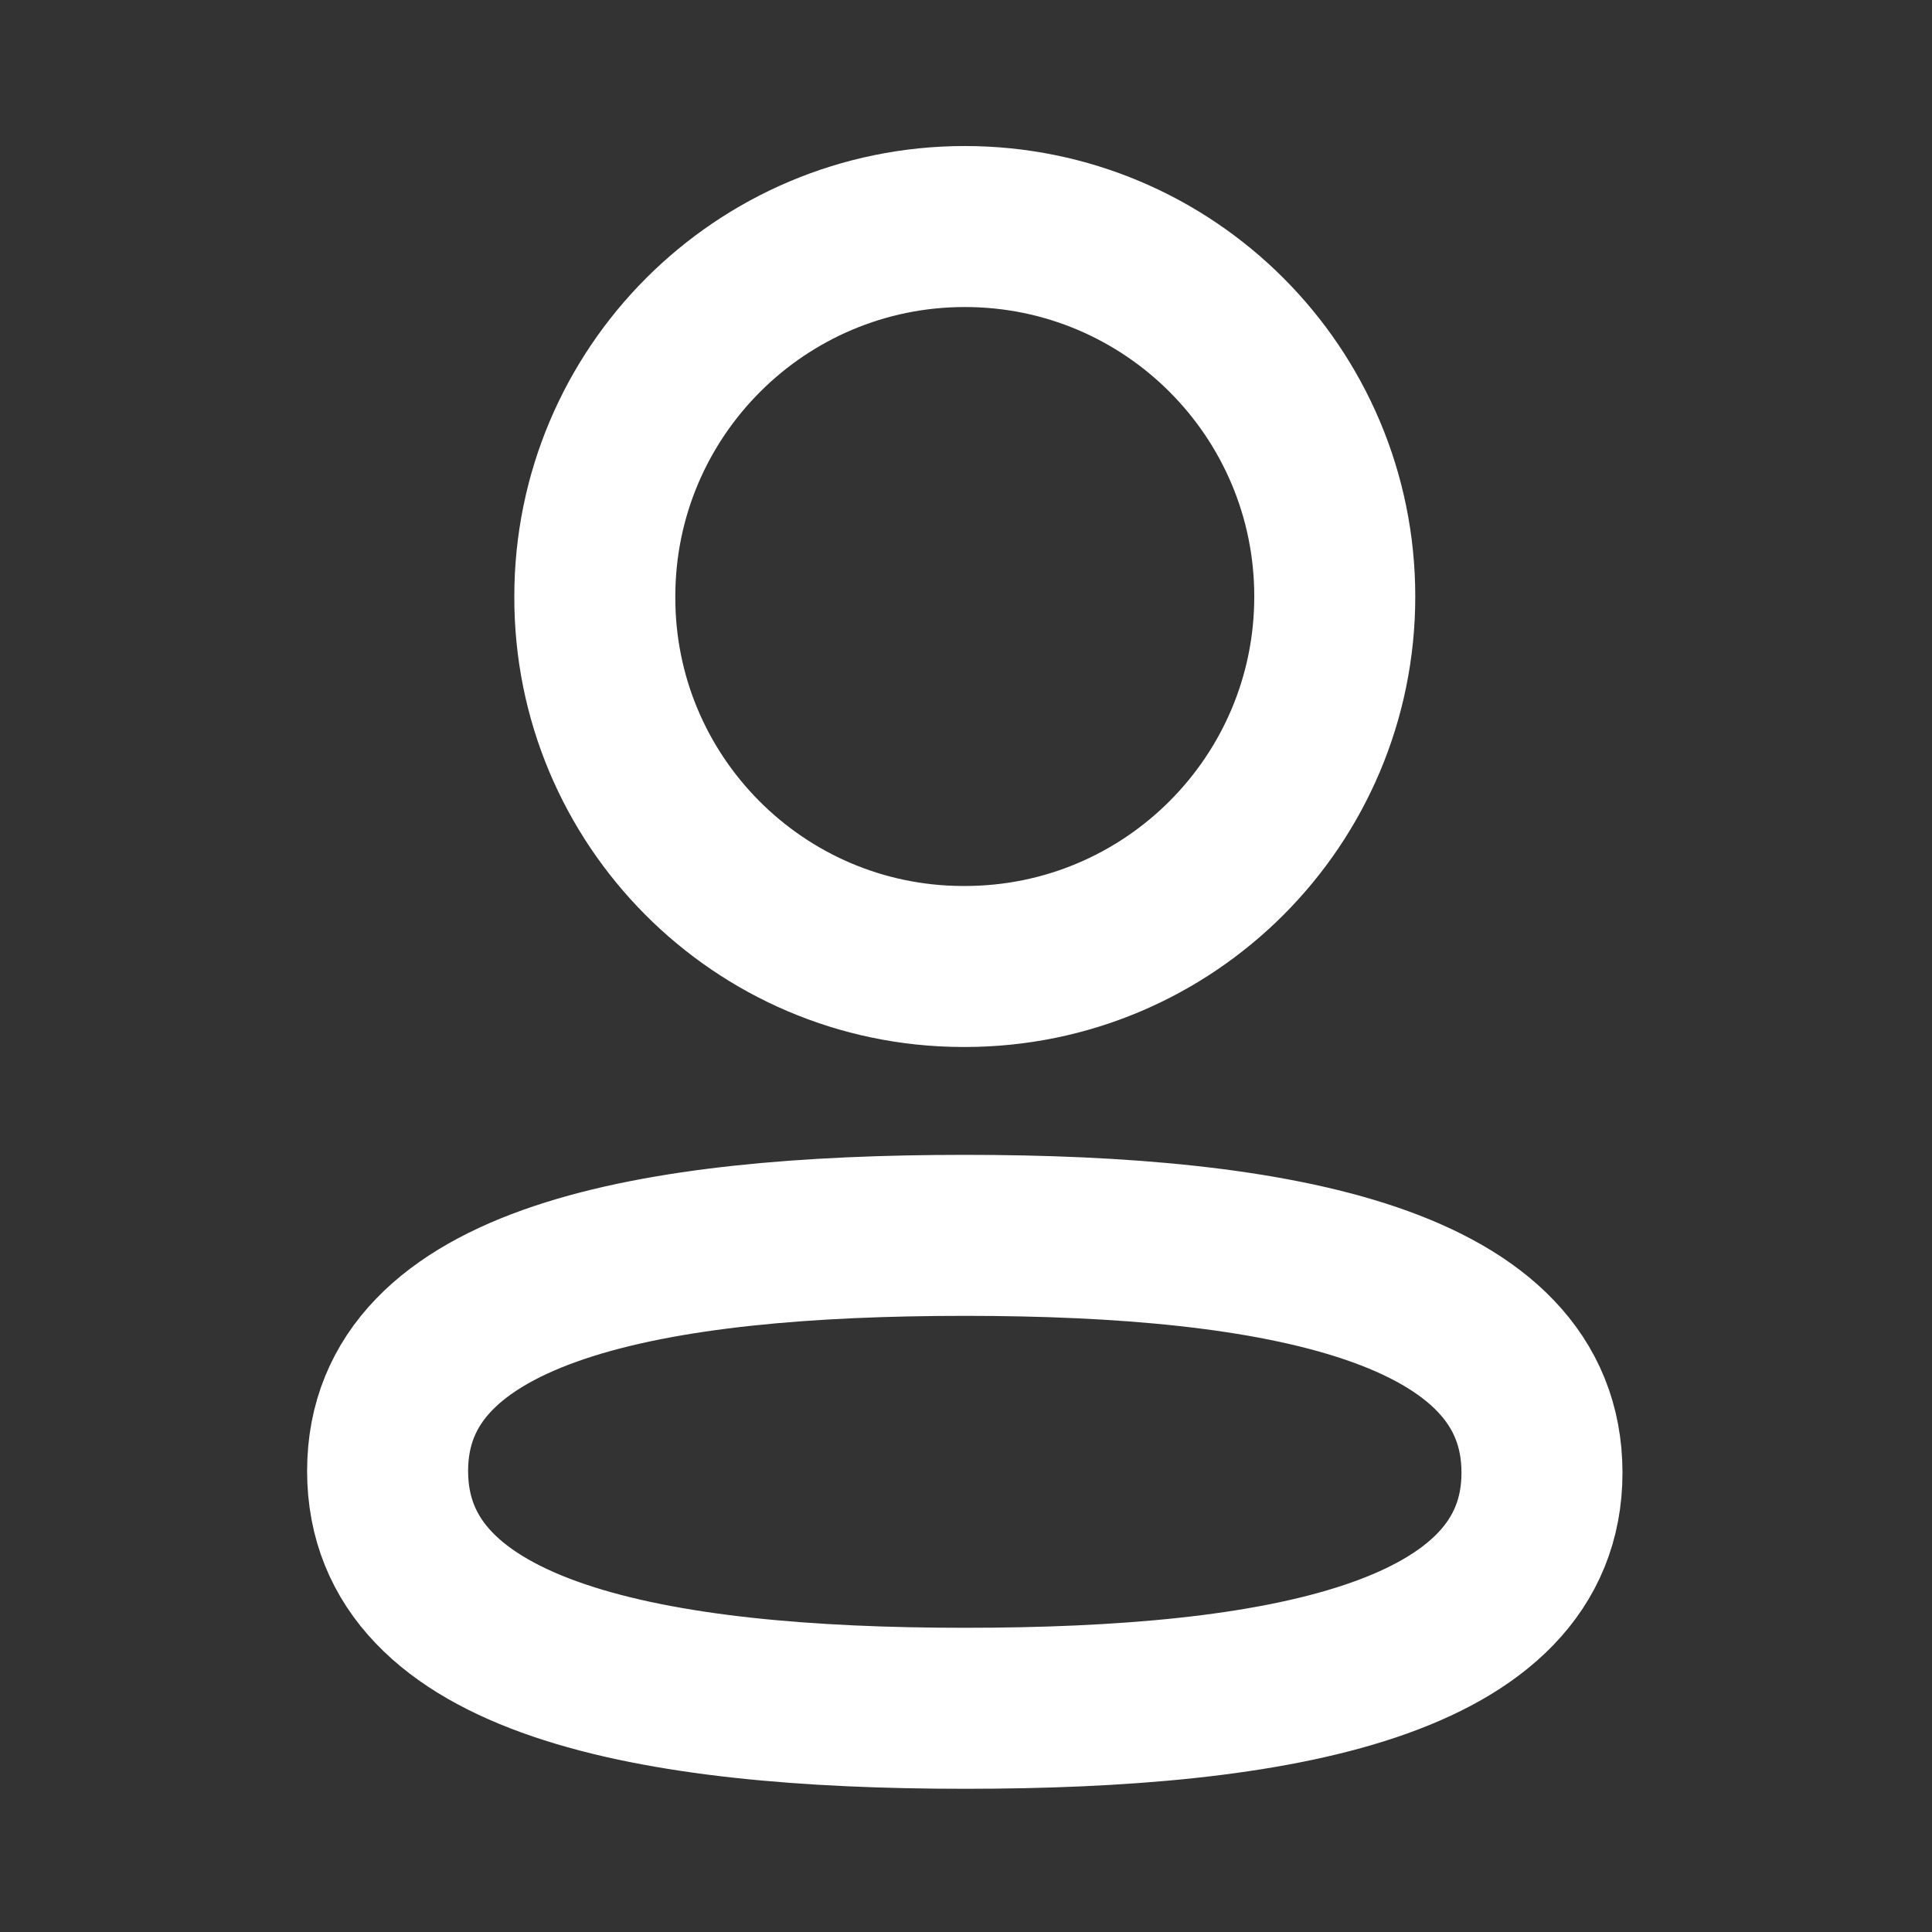<svg width="24" height="24" viewBox="0 0 24 24" fill="none" xmlns="http://www.w3.org/2000/svg">
<rect x="0" y="0" width="24" height="24" fill="#333333" stroke="none"/>
<path fill-rule="evenodd" clip-rule="evenodd" d="M11.986 15.346C8.118 15.346 4.815 15.931 4.815 18.273C4.815 20.615 8.097 21.221 11.986 21.221C15.854 21.221 19.155 20.635 19.155 18.294C19.155 15.953 15.874 15.346 11.986 15.346Z" stroke="white" stroke-width="2" stroke-linecap="round" stroke-linejoin="round"/>
<path fill-rule="evenodd" clip-rule="evenodd" d="M11.986 12.006C14.524 12.006 16.581 9.948 16.581 7.41C16.581 4.872 14.524 2.814 11.986 2.814C9.448 2.814 7.389 4.872 7.389 7.41C7.381 9.939 9.425 11.997 11.953 12.006H11.986Z" stroke="white" stroke-width="2" stroke-linecap="round" stroke-linejoin="round"/>
</svg>

